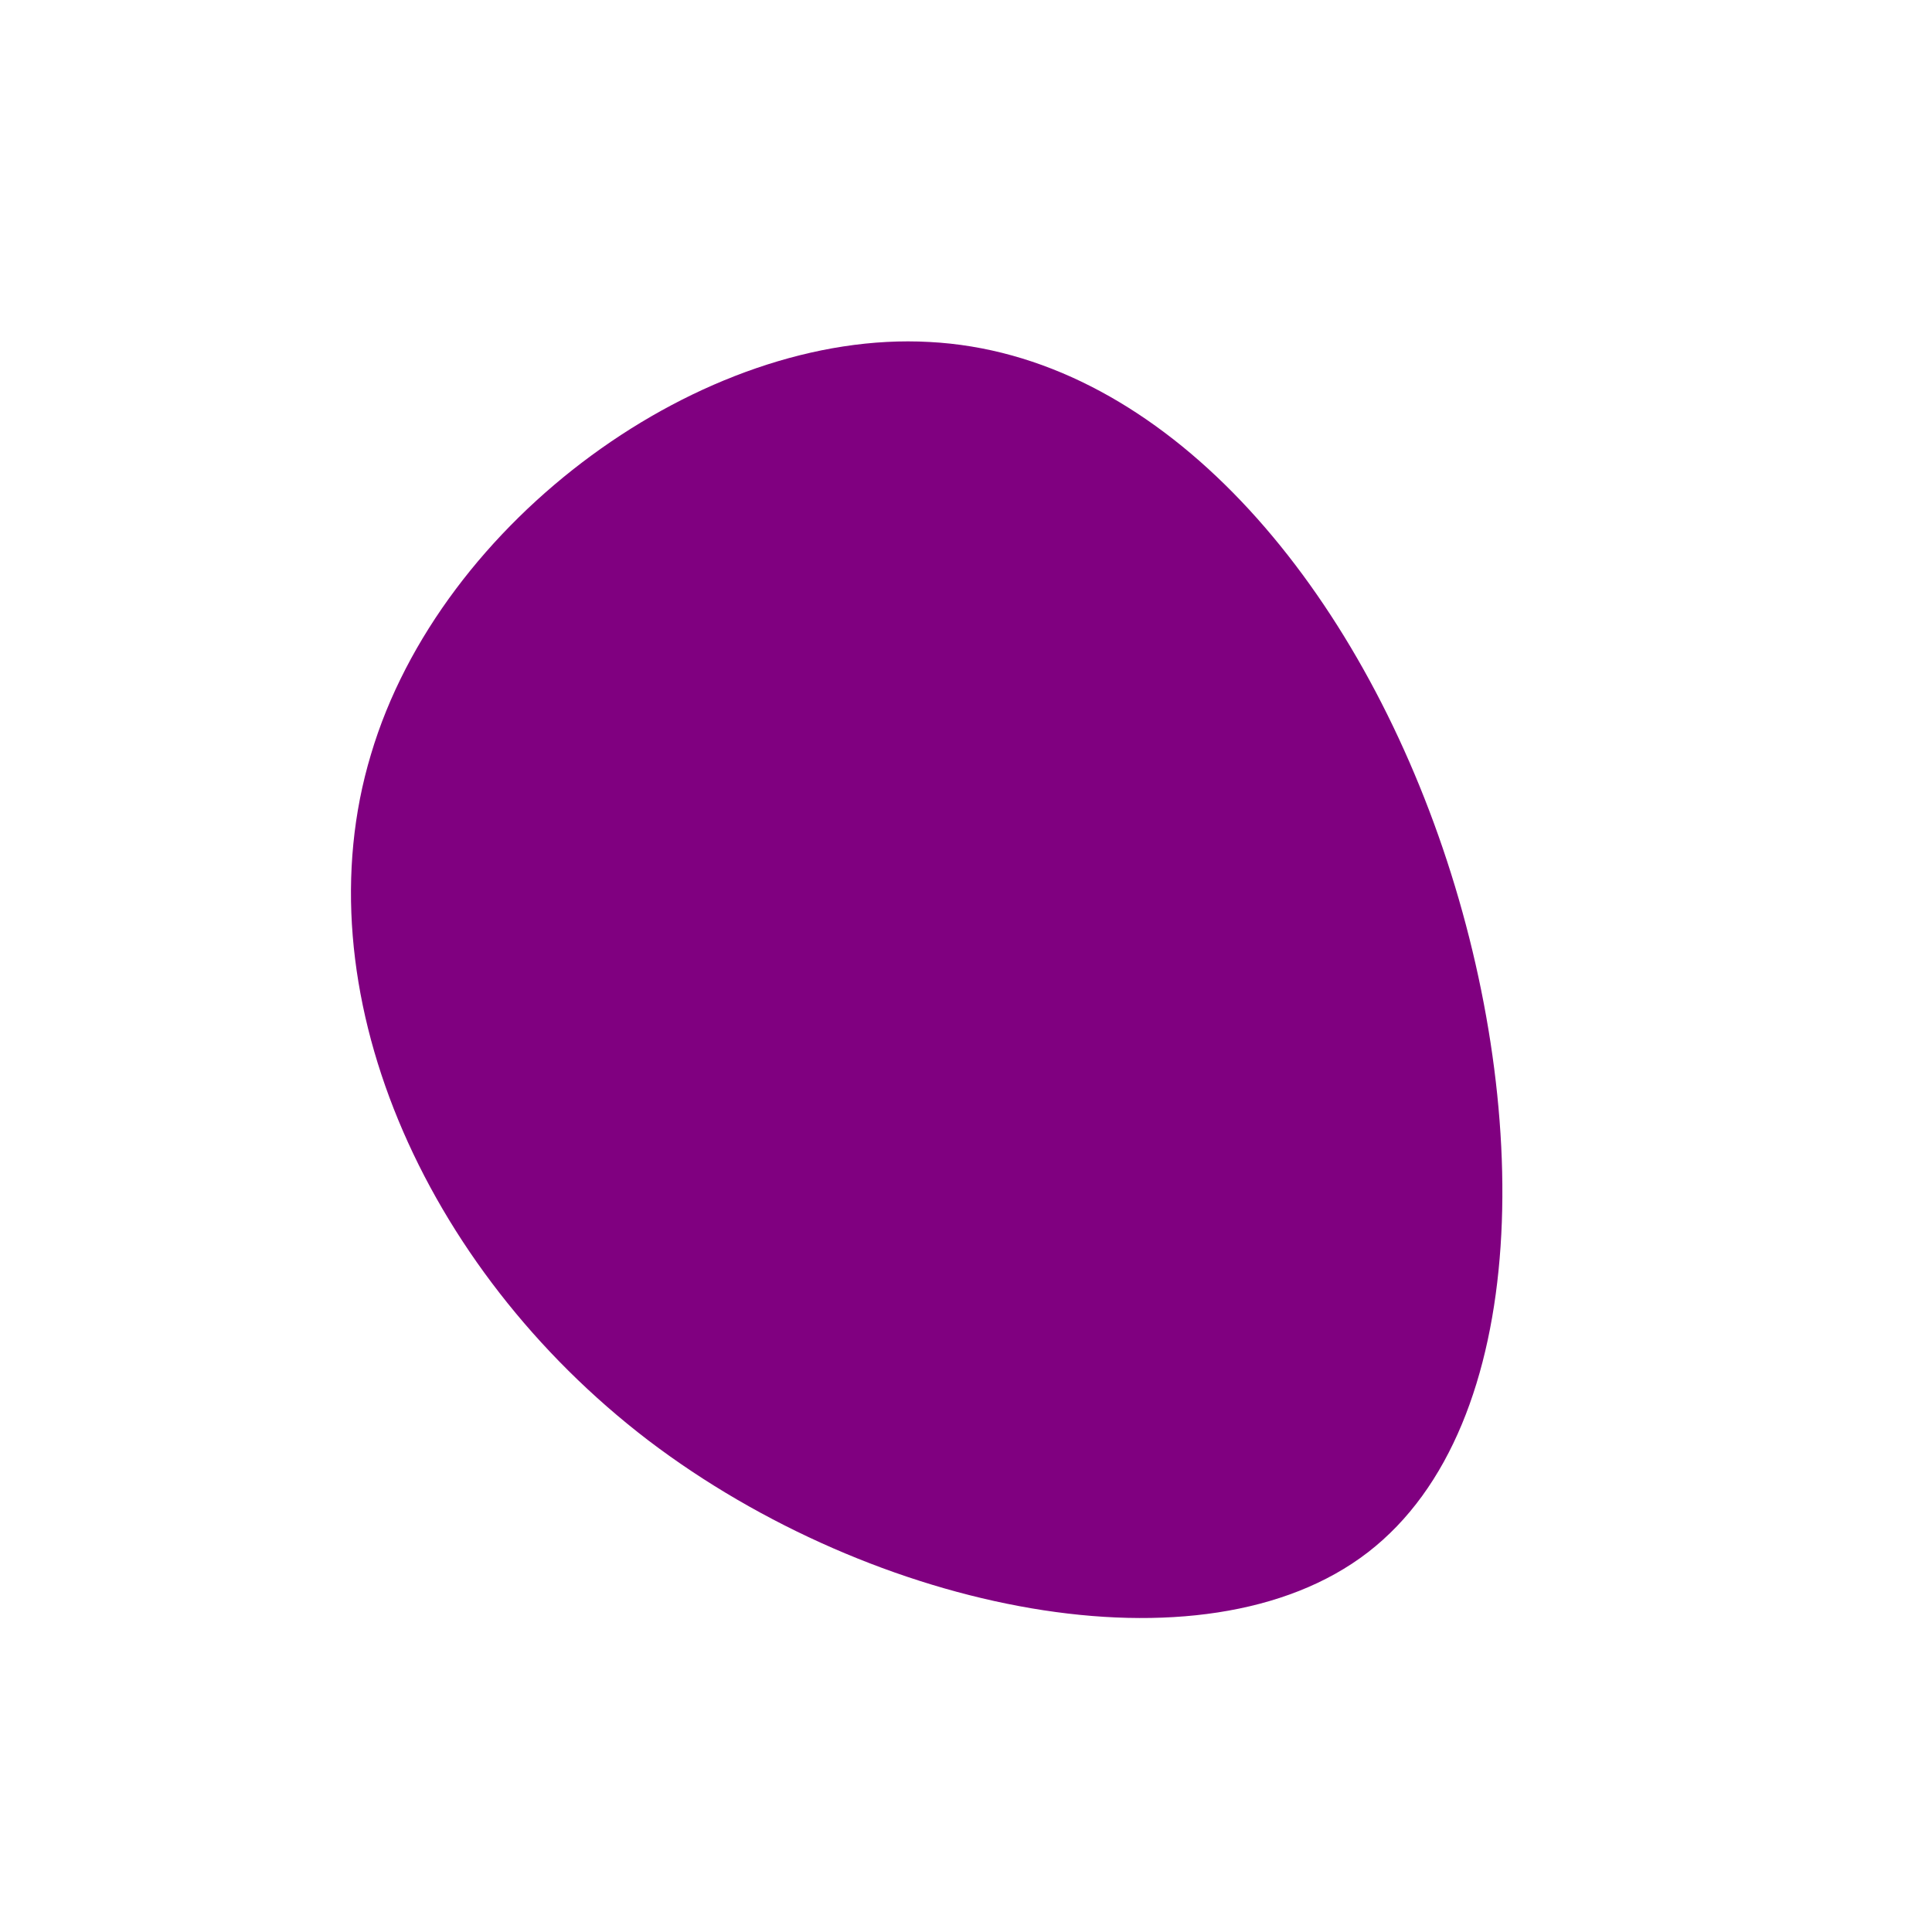 <?xml version="1.0" standalone="no"?>
<svg viewBox="0 0 200 200" xmlns="http://www.w3.org/2000/svg">
  <path fill="#800080" d="M48.9,-13.5C58.7,14.2,58.7,47.5,41.6,60.7C24.6,73.8,-9.5,66.9,-32.9,49.1C-56.3,31.2,-68.9,2.3,-61.6,-21.9C-54.4,-46.2,-27.2,-65.9,-3.8,-64.6C19.6,-63.4,39.1,-41.2,48.9,-13.5Z" transform="translate(100 100)" />
</svg>
